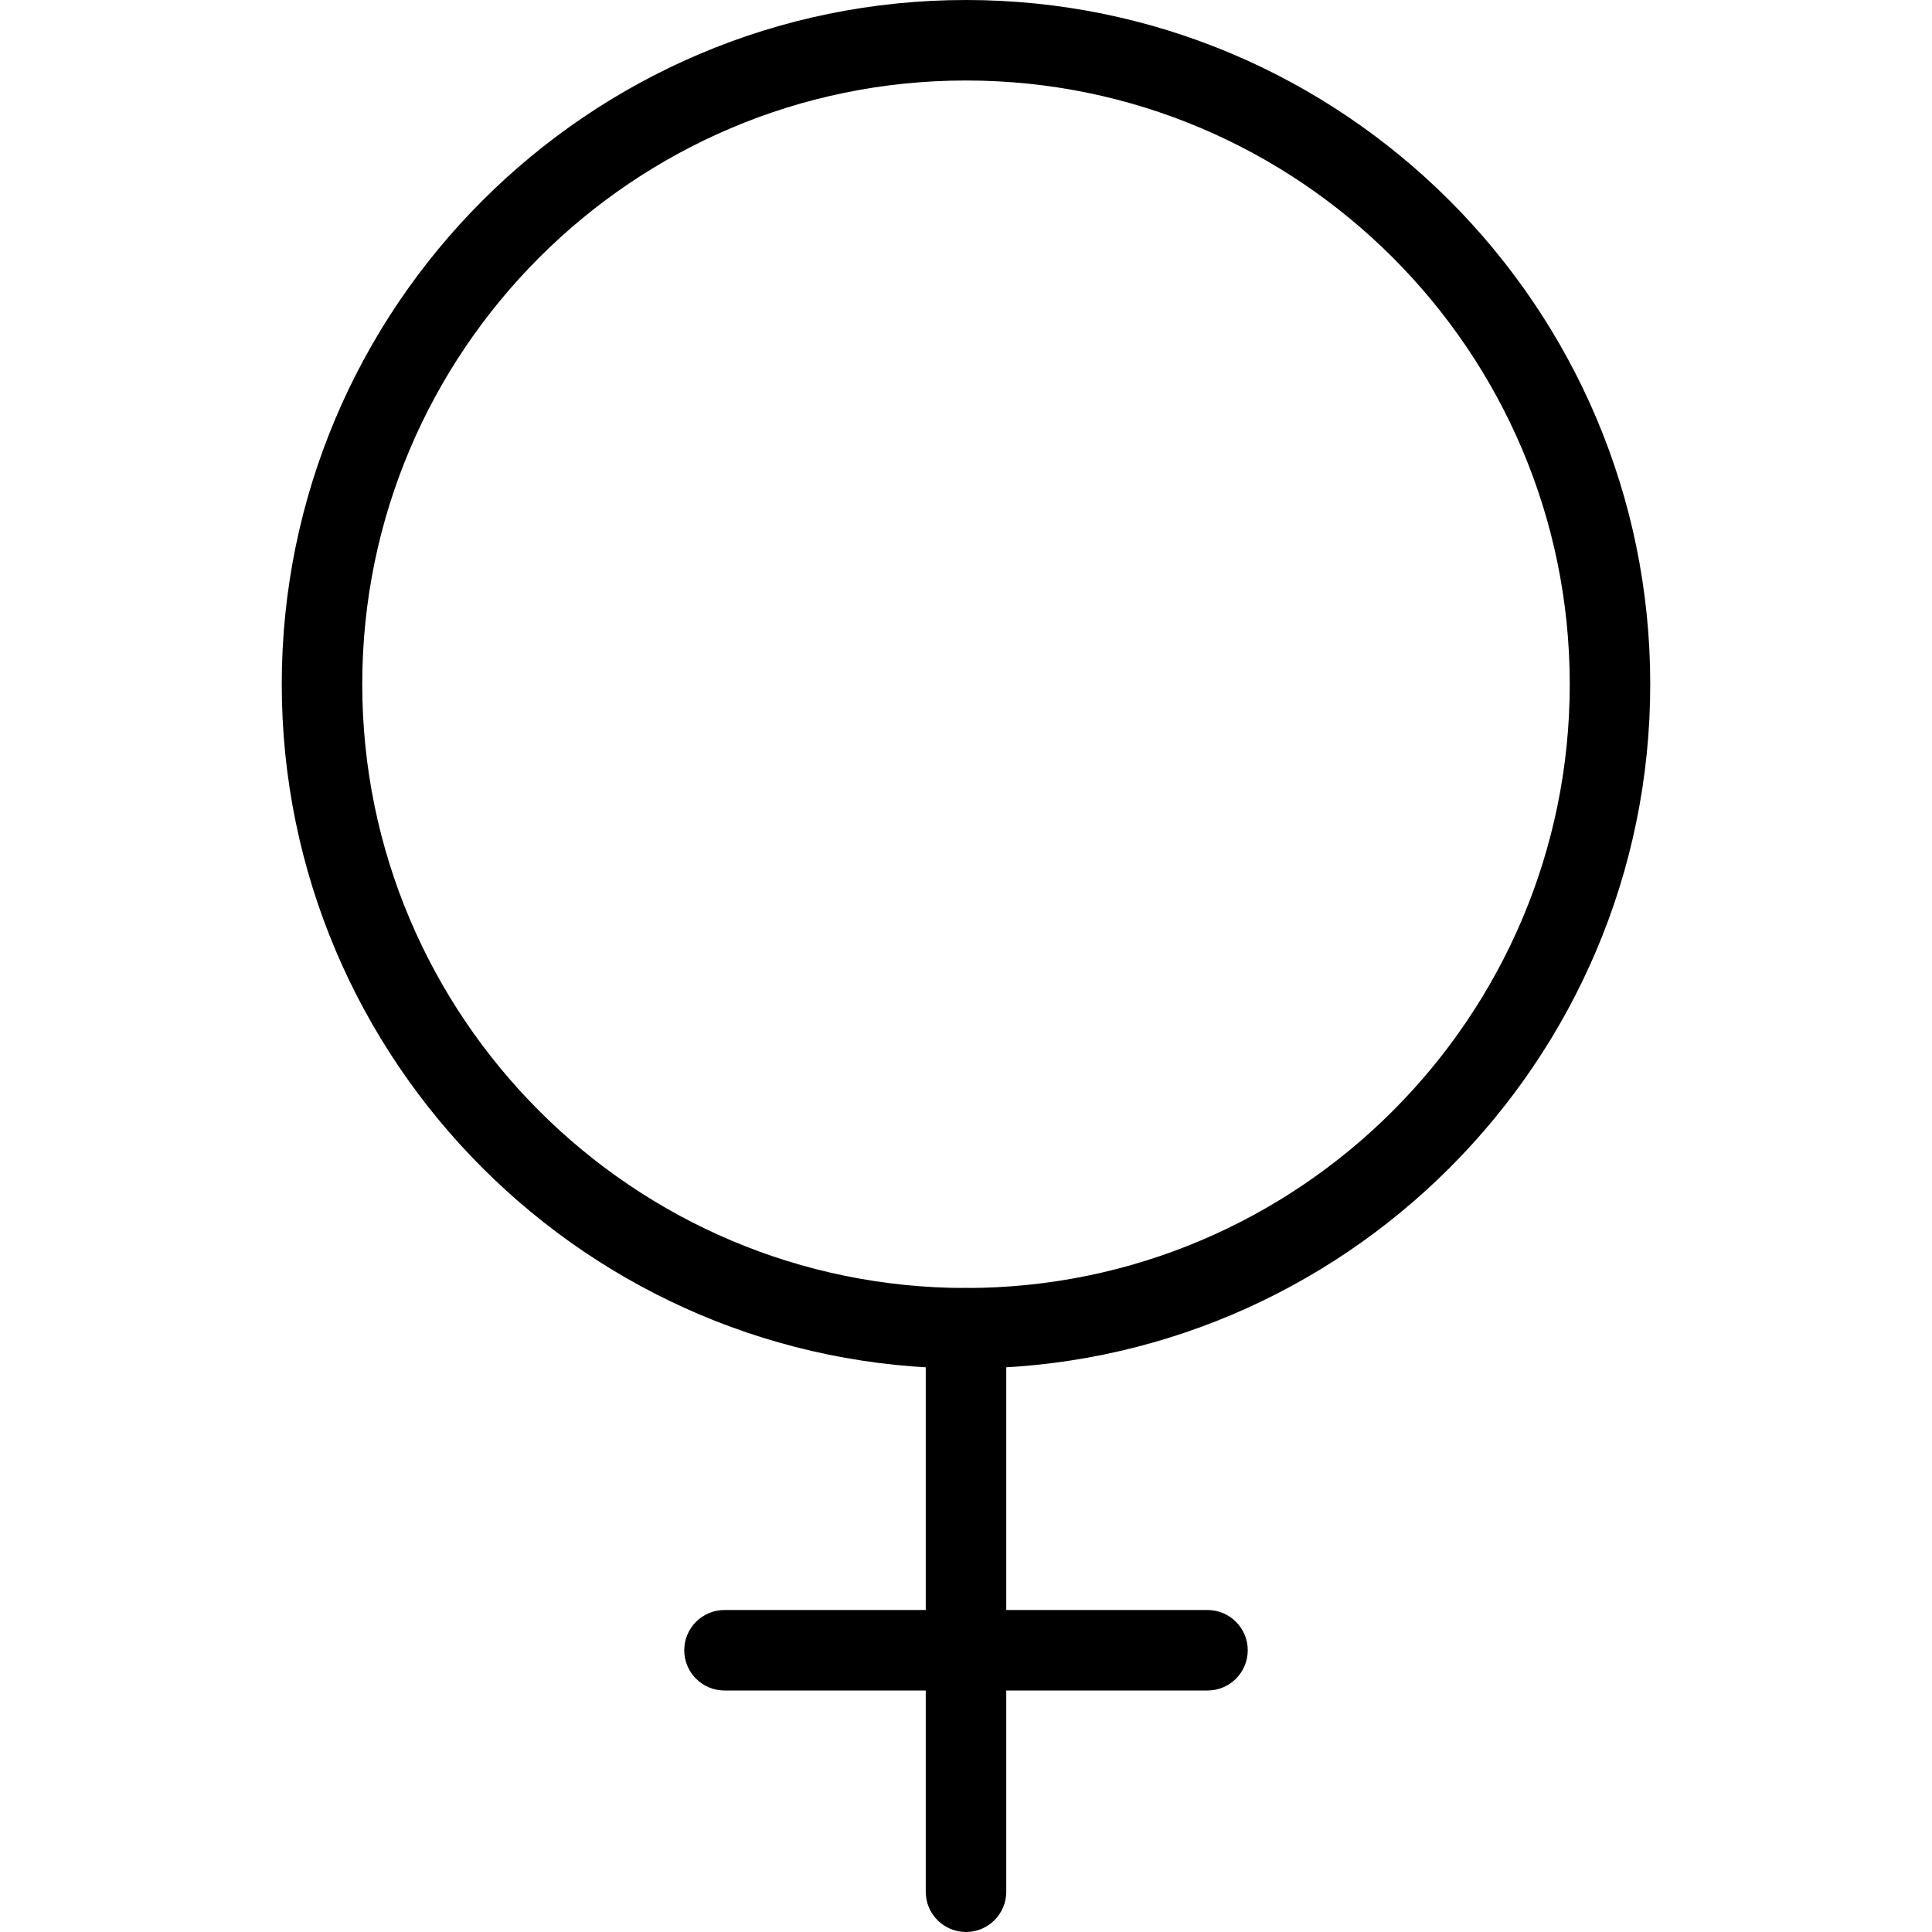 <?xml version="1.0" encoding="iso-8859-1"?>
<!-- Generator: Adobe Illustrator 19.0.0, SVG Export Plug-In . SVG Version: 6.00 Build 0)  -->
<svg version="1.1" id="Capa_1" xmlns="http://www.w3.org/2000/svg" xmlns:xlink="http://www.w3.org/1999/xlink" x="0px" y="0px"
	 viewBox="0 0 512 512" style="enable-background:new 0 0 512 512;" xml:space="preserve">
<g>
	<g>
		<path d="M256,0C156.011,0,74.667,81.344,74.667,181.333S156.011,362.667,256,362.667s181.333-81.344,181.333-181.333
			S355.989,0,256,0z M256,341.333c-88.235,0-160-71.765-160-160s71.765-160,160-160s160,71.765,160,160S344.235,341.333,256,341.333
			z"/>
	</g>
</g>
<g>
	<g>
		<path d="M256,341.333c-5.888,0-10.667,4.779-10.667,10.667v149.333c0,5.888,4.779,10.667,10.667,10.667
			s10.667-4.779,10.667-10.667V352C266.667,346.112,261.888,341.333,256,341.333z"/>
	</g>
</g>
<g>
	<g>
		<path d="M320,426.667H192c-5.888,0-10.667,4.779-10.667,10.667c0,5.888,4.779,10.667,10.667,10.667h128
			c5.888,0,10.667-4.779,10.667-10.667C330.667,431.445,325.888,426.667,320,426.667z"/>
	</g>
</g>
<g>
</g>
<g>
</g>
<g>
</g>
<g>
</g>
<g>
</g>
<g>
</g>
<g>
</g>
<g>
</g>
<g>
</g>
<g>
</g>
<g>
</g>
<g>
</g>
<g>
</g>
<g>
</g>
<g>
</g>
</svg>
